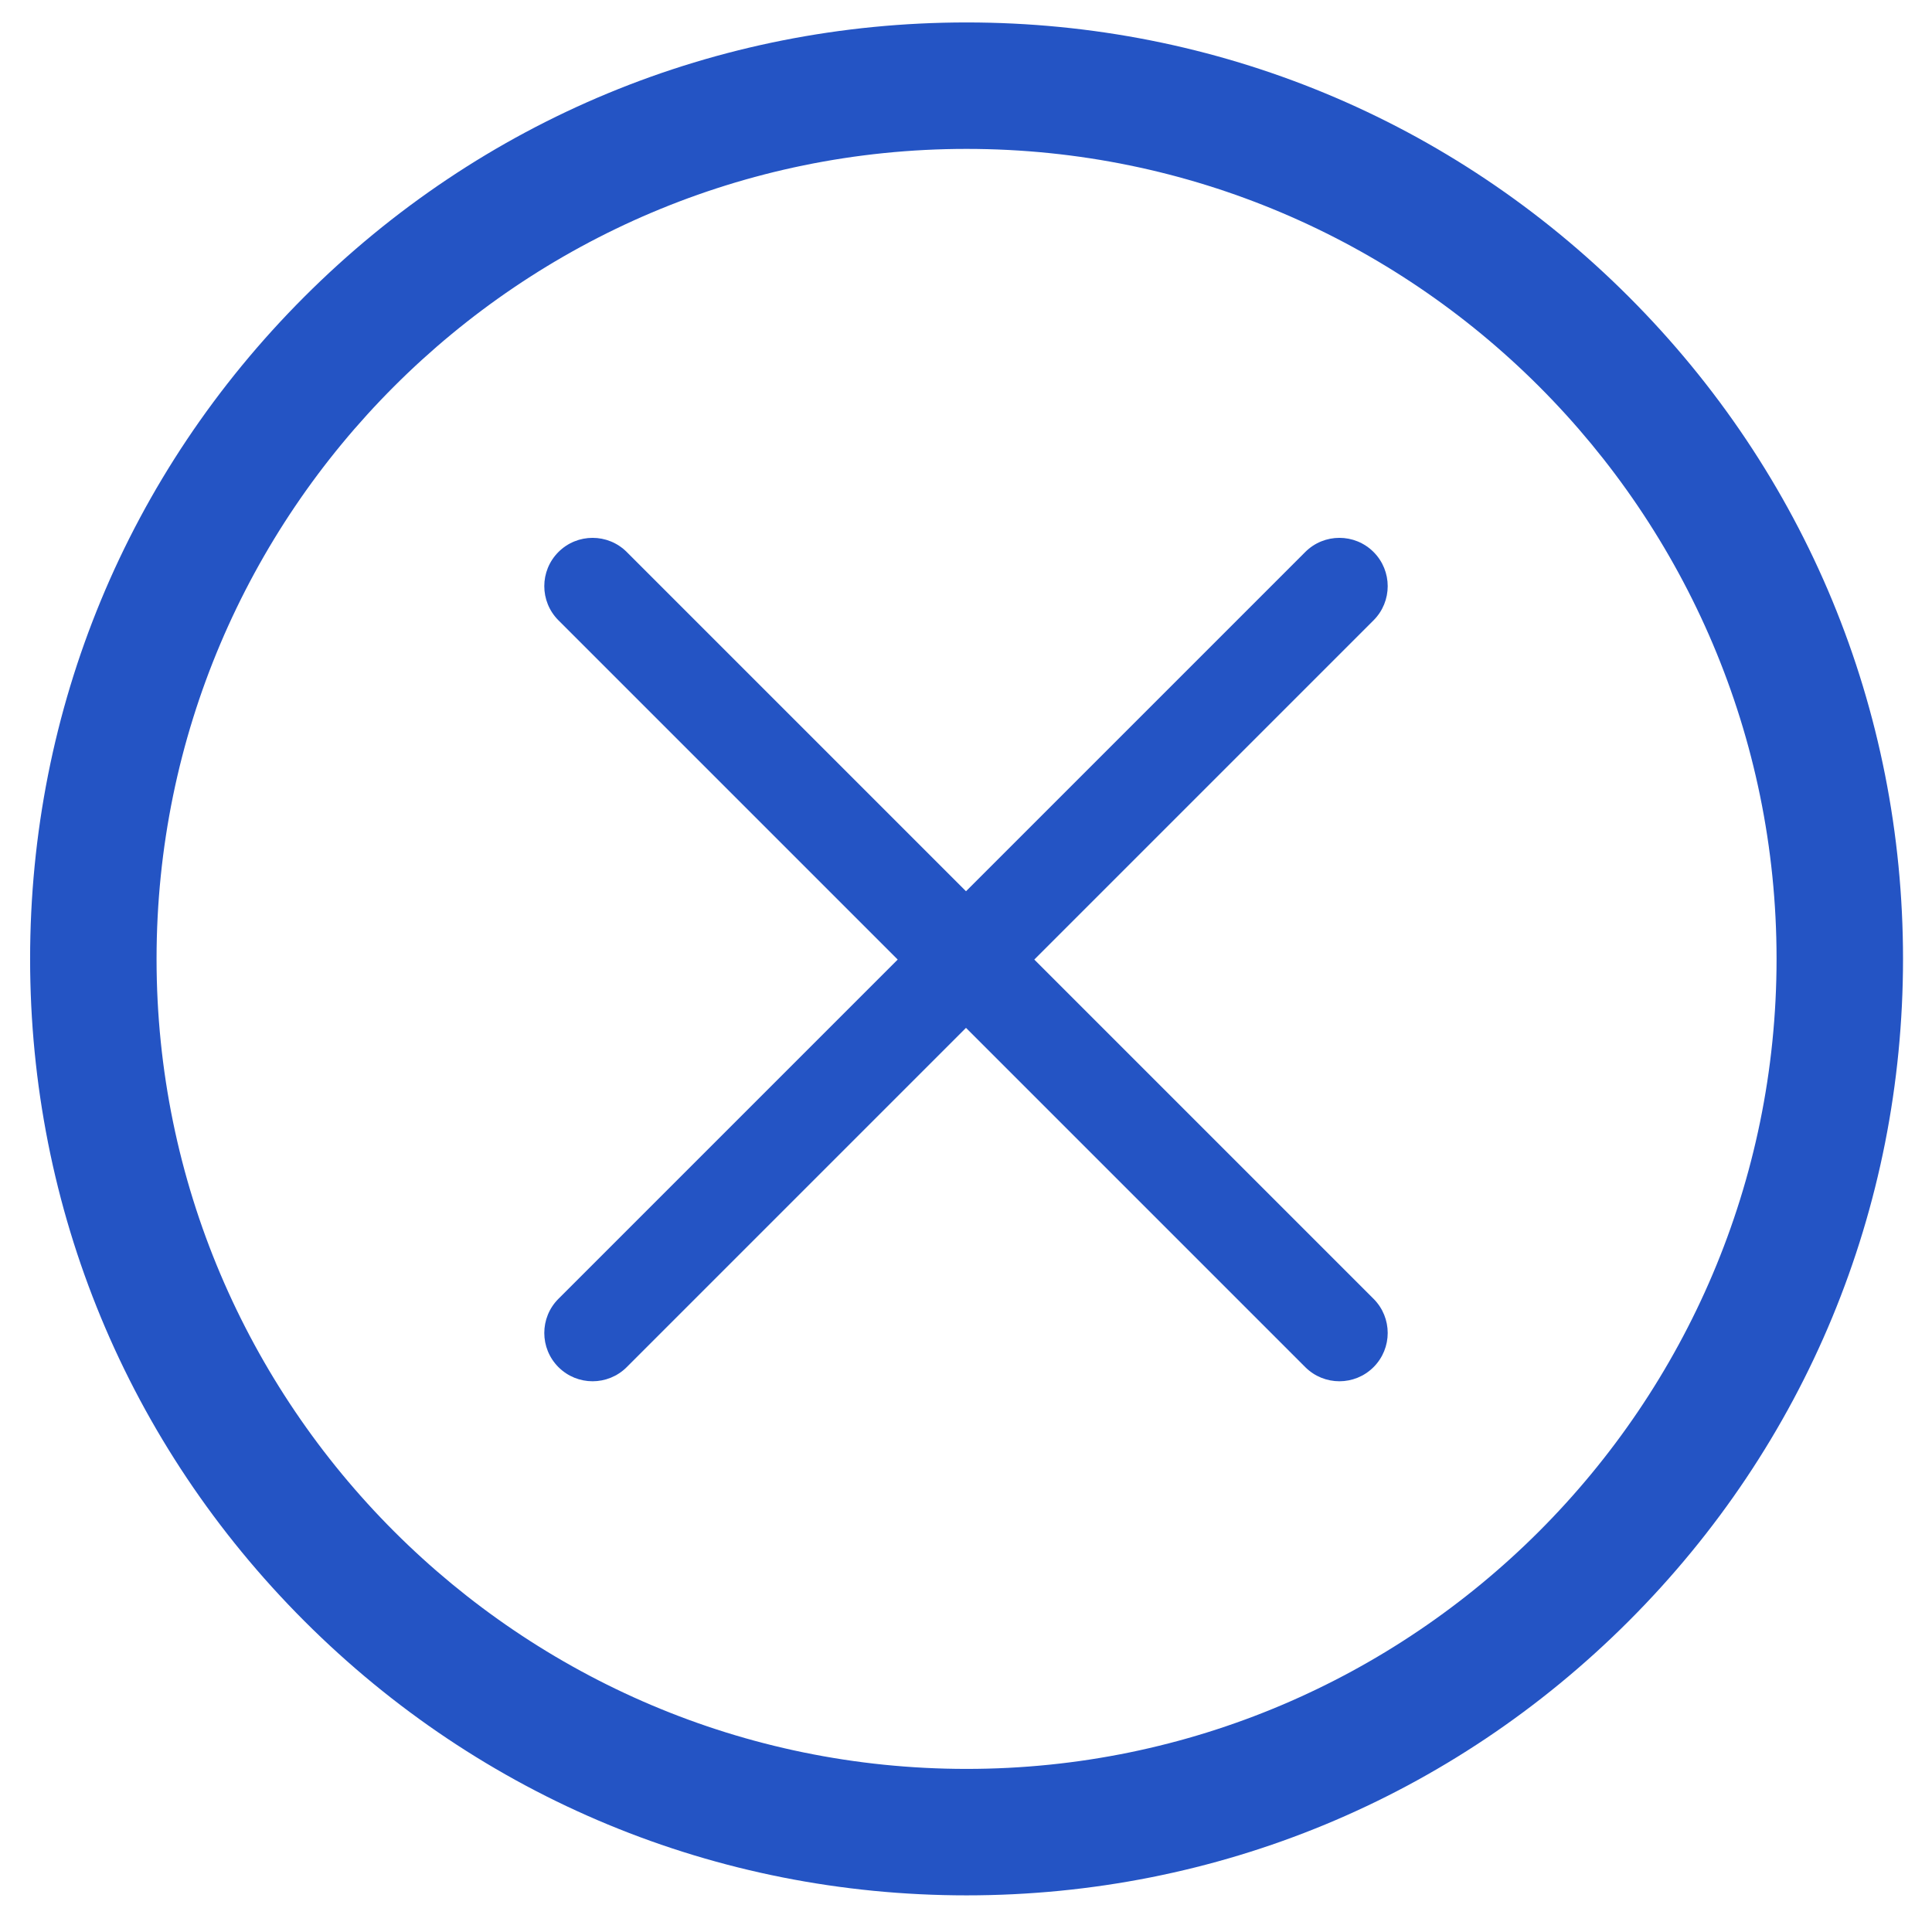 <?xml version="1.0" encoding="utf-8"?>
<!-- Generator: Adobe Illustrator 16.0.0, SVG Export Plug-In . SVG Version: 6.00 Build 0)  -->
<!DOCTYPE svg PUBLIC "-//W3C//DTD SVG 1.1//EN" "http://www.w3.org/Graphics/SVG/1.1/DTD/svg11.dtd">
<svg version="1.1" id="Ebene_1" xmlns="http://www.w3.org/2000/svg" xmlns:xlink="http://www.w3.org/1999/xlink" x="0px" y="0px"
	 width="600px" height="600px" viewBox="0 0 600 600" enable-background="new 0 0 600 600" xml:space="preserve">
<path fill="#2454C4" d="M300.174,588.621c-77.682,0-150.714-30.251-205.645-85.181C39.601,448.511,9.35,375.479,9.35,297.796
	c0-77.683,30.251-150.715,85.18-205.645c54.93-54.929,127.963-85.18,205.645-85.18c77.681,0,150.714,30.251,205.644,85.18
	c54.929,54.93,85.181,127.962,85.181,205.645c0,77.682-30.252,150.714-85.181,205.644
	C450.889,558.37,377.855,588.621,300.174,588.621z M300.174,46.242c-138.707,0-251.554,112.847-251.554,251.554
	S161.467,549.35,300.174,549.35c138.707,0,251.553-112.846,251.553-251.553S438.881,46.242,300.174,46.242z"/>
<path fill="#2454C4" d="M405.359,171.428L300,276.787L194.641,171.428c-5.858-5.857-15.355-5.857-21.213,0
	c-5.857,5.858-5.857,15.355,0,21.213L278.787,298L173.428,403.359c-5.857,5.857-5.857,15.354,0,21.213
	c5.858,5.857,15.355,5.857,21.213,0L300,319.213l105.359,105.359c5.857,5.857,15.354,5.857,21.213,0
	c5.857-5.858,5.857-15.355,0-21.213L321.213,298l105.359-105.359c5.857-5.858,5.857-15.355,0-21.213
	C420.714,165.57,411.217,165.57,405.359,171.428z"/>
</svg>
